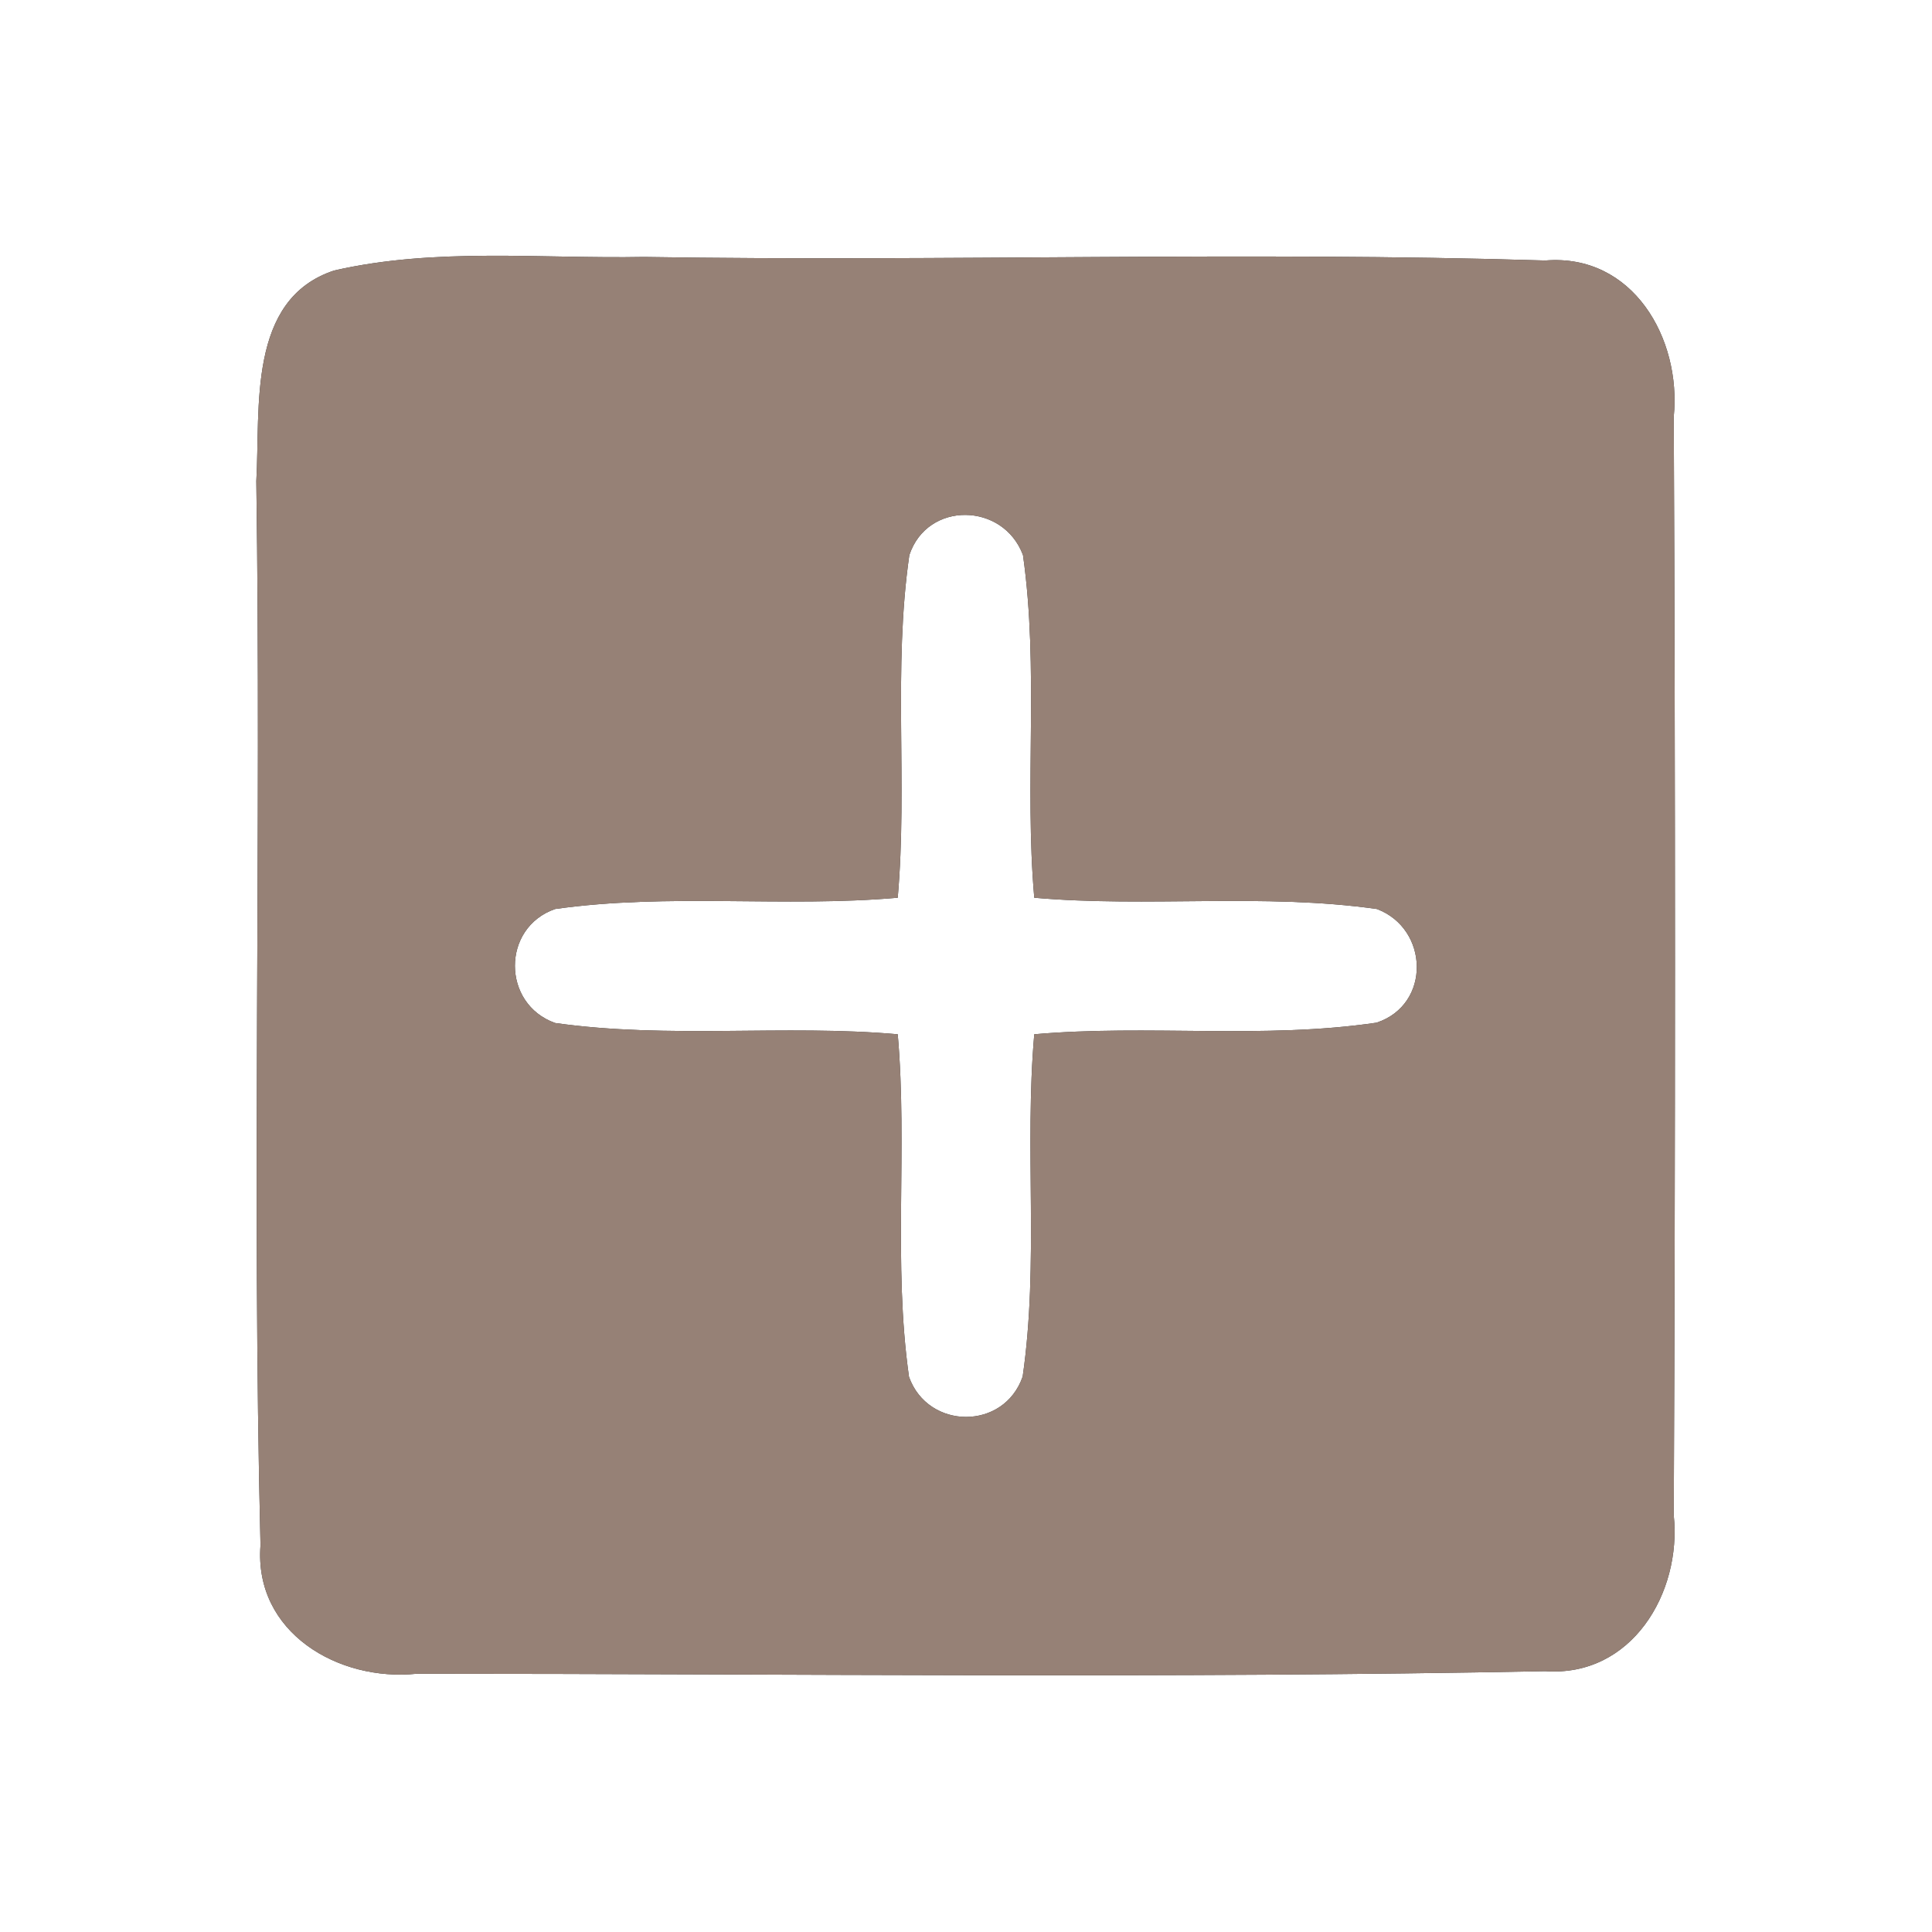 <?xml version="1.0" encoding="UTF-8" ?>
<!DOCTYPE svg PUBLIC "-//W3C//DTD SVG 1.1//EN" "http://www.w3.org/Graphics/SVG/1.1/DTD/svg11.dtd">
<svg width="60pt" height="60pt" viewBox="0 0 60 60" version="1.1" xmlns="http://www.w3.org/2000/svg">
<rect x="0" y="0" width="60" height="60" fill="#333333" stroke="none"/>
<g id="#ffffffff">
<path fill="#ffffff" opacity="1.00" d=" M 0.00 0.00 L 60.00 0.00 L 60.00 60.00 L 0.00 60.00 L 0.00 0.00 M 10.38 8.40 C 7.67 9.29 8.09 12.68 7.96 14.94 C 8.12 25.95 7.82 36.98 8.09 47.99 C 7.88 50.70 10.51 52.23 12.94 51.98 C 24.62 51.98 36.32 52.13 47.99 51.90 C 50.67 52.09 52.23 49.47 51.98 47.06 C 52.03 35.69 52.03 24.31 51.98 12.94 C 52.22 10.51 50.71 7.87 47.99 8.09 C 38.67 7.80 29.33 8.13 20.00 7.98 C 16.80 8.04 13.53 7.68 10.38 8.40 Z" />
<path fill="#ffffff" opacity="1.00" d=" M 28.24 17.24 C 28.80 15.55 31.16 15.60 31.77 17.24 C 32.27 20.76 31.81 24.34 32.12 27.88 C 35.66 28.19 39.23 27.73 42.76 28.23 C 44.38 28.84 44.45 31.20 42.75 31.76 C 39.23 32.28 35.66 31.81 32.12 32.12 C 31.81 35.66 32.27 39.23 31.76 42.75 C 31.18 44.43 28.82 44.41 28.23 42.76 C 27.73 39.23 28.19 35.66 27.88 32.12 C 24.34 31.81 20.77 32.27 17.24 31.77 C 15.58 31.18 15.57 28.81 17.24 28.23 C 20.77 27.73 24.34 28.19 27.88 27.88 C 28.19 24.34 27.73 20.77 28.24 17.24 Z" />
</g>
<g id="#000000ff">
<path fill="#968176" opacity="1.00" d=" M 10.38 8.40 C 13.53 7.68 16.80 8.04 20.00 7.98 C 29.33 8.13 38.67 7.80 47.99 8.09 C 50.71 7.87 52.22 10.51 51.98 12.94 C 52.03 24.31 52.03 35.69 51.98 47.06 C 52.23 49.47 50.67 52.09 47.99 51.90 C 36.32 52.13 24.62 51.98 12.94 51.98 C 10.51 52.23 7.88 50.70 8.09 47.99 C 7.82 36.98 8.12 25.95 7.96 14.94 C 8.09 12.68 7.67 9.29 10.38 8.40 M 28.24 17.24 C 27.73 20.77 28.19 24.34 27.88 27.88 C 24.34 28.19 20.77 27.73 17.24 28.23 C 15.57 28.81 15.58 31.18 17.24 31.77 C 20.77 32.27 24.34 31.81 27.88 32.12 C 28.19 35.66 27.73 39.23 28.23 42.76 C 28.82 44.41 31.18 44.43 31.76 42.75 C 32.27 39.23 31.81 35.66 32.12 32.12 C 35.66 31.81 39.23 32.28 42.75 31.76 C 44.45 31.20 44.38 28.84 42.76 28.23 C 39.23 27.73 35.66 28.19 32.12 27.88 C 31.81 24.34 32.27 20.76 31.77 17.24 C 31.16 15.60 28.80 15.55 28.24 17.24 Z" />
</g>
</svg>
